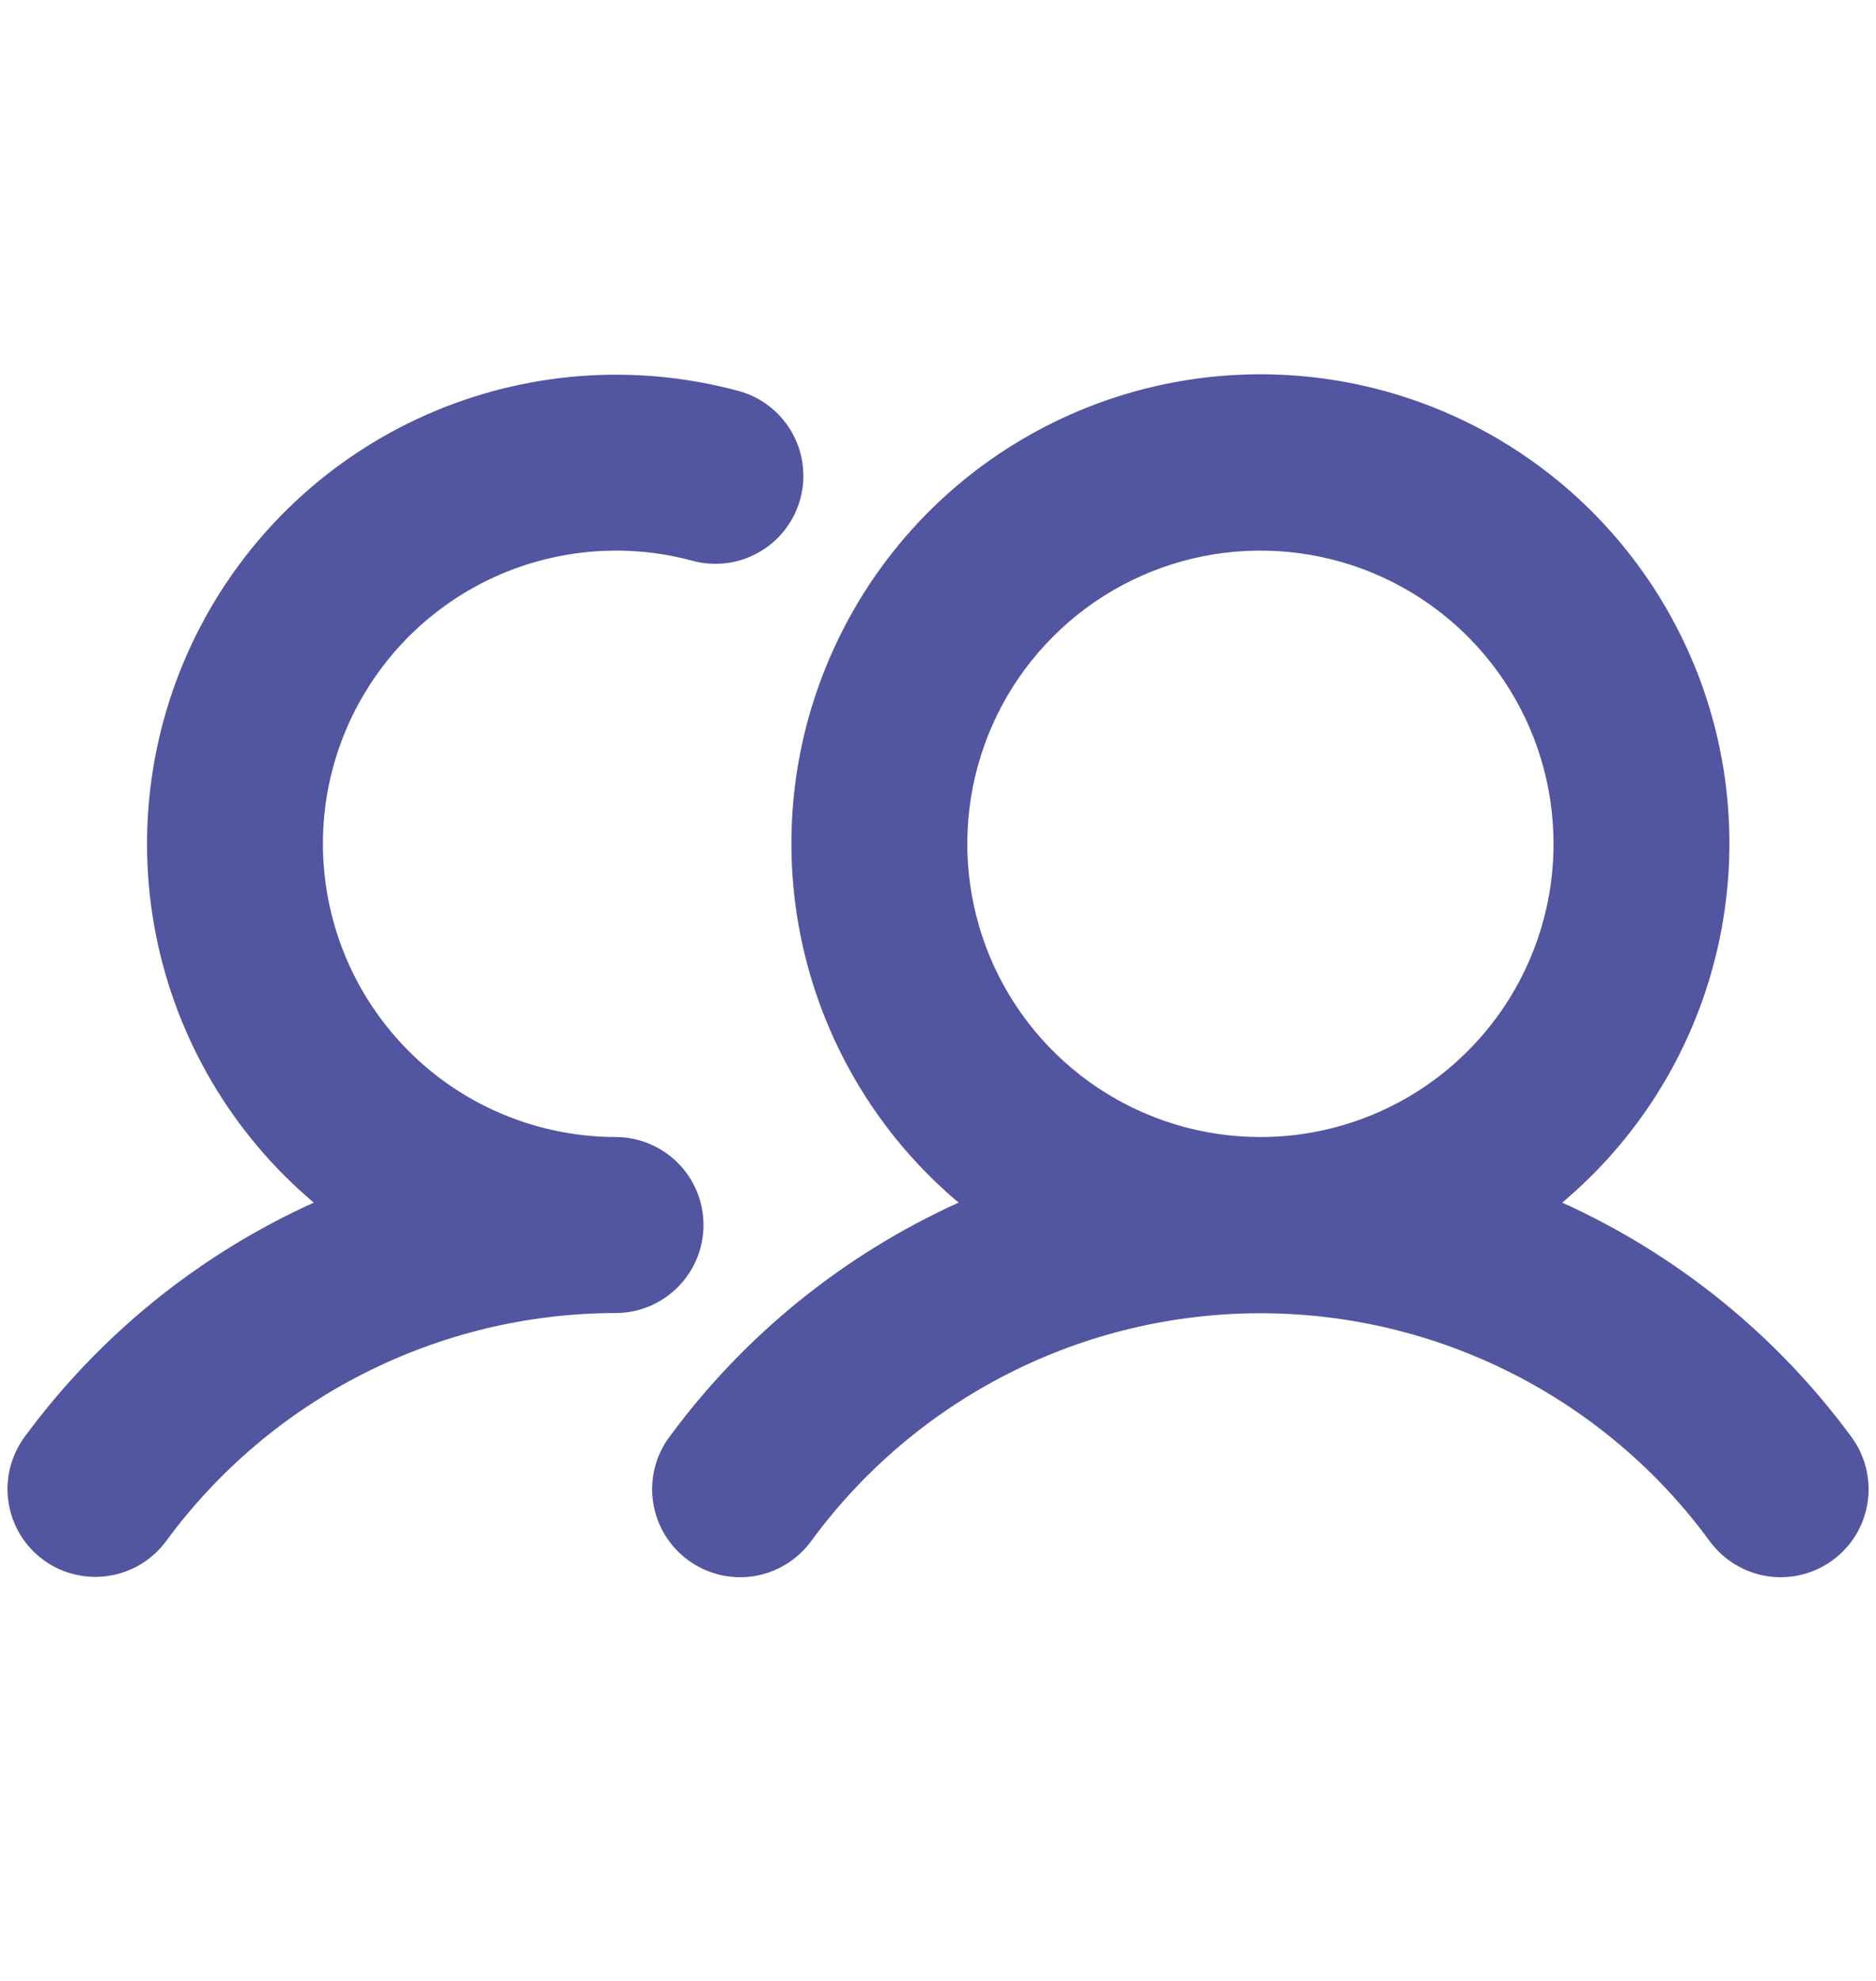 <svg width="18" height="19" viewBox="0 0 18 19" fill="none" xmlns="http://www.w3.org/2000/svg">
<path d="M9.198 11.535C8.491 10.941 7.985 10.144 7.746 9.252C7.508 8.36 7.549 7.416 7.866 6.549C8.182 5.682 8.757 4.932 9.513 4.403C10.27 3.874 11.17 3.59 12.094 3.59C13.017 3.59 13.918 3.874 14.674 4.403C15.43 4.932 16.005 5.682 16.322 6.549C16.638 7.416 16.679 8.36 16.441 9.252C16.203 10.144 15.696 10.941 14.989 11.535C16.093 12.034 17.049 12.809 17.766 13.785C17.898 13.965 17.953 14.191 17.919 14.412C17.886 14.633 17.765 14.832 17.585 14.964C17.404 15.097 17.179 15.152 16.957 15.118C16.736 15.084 16.538 14.963 16.405 14.783C15.909 14.105 15.26 13.554 14.511 13.174C13.762 12.794 12.934 12.596 12.094 12.596C11.254 12.596 10.425 12.794 9.676 13.174C8.927 13.554 8.278 14.105 7.782 14.783C7.65 14.963 7.451 15.084 7.23 15.118C7.008 15.152 6.783 15.097 6.602 14.964C6.422 14.832 6.301 14.633 6.267 14.412C6.233 14.191 6.288 13.965 6.421 13.785C7.138 12.809 8.095 12.034 9.198 11.535ZM14.906 8.093C14.906 7.537 14.741 6.993 14.432 6.531C14.123 6.068 13.684 5.708 13.17 5.495C12.656 5.282 12.09 5.227 11.545 5.335C10.999 5.444 10.498 5.711 10.105 6.105C9.711 6.498 9.444 6.999 9.335 7.545C9.227 8.09 9.282 8.656 9.495 9.17C9.708 9.684 10.069 10.123 10.531 10.432C10.993 10.741 11.537 10.906 12.094 10.906C12.839 10.906 13.555 10.61 14.082 10.082C14.61 9.555 14.906 8.839 14.906 8.093ZM0.415 14.961C0.504 15.027 0.605 15.074 0.713 15.1C0.821 15.127 0.932 15.132 1.042 15.115C1.152 15.098 1.257 15.06 1.352 15.003C1.446 14.945 1.529 14.87 1.595 14.78C2.092 14.104 2.741 13.553 3.49 13.174C4.239 12.794 5.066 12.595 5.906 12.594C6.13 12.594 6.344 12.505 6.503 12.346C6.661 12.188 6.75 11.973 6.75 11.75C6.75 11.526 6.661 11.311 6.503 11.153C6.344 10.995 6.13 10.906 5.906 10.906C5.506 10.905 5.111 10.819 4.747 10.654C4.383 10.489 4.059 10.248 3.796 9.947C3.532 9.646 3.336 9.293 3.22 8.91C3.104 8.528 3.07 8.125 3.122 7.728C3.174 7.332 3.31 6.951 3.521 6.612C3.731 6.272 4.012 5.981 4.344 5.758C4.676 5.535 5.052 5.386 5.446 5.32C5.84 5.254 6.244 5.272 6.63 5.375C6.738 5.406 6.851 5.415 6.963 5.402C7.075 5.389 7.182 5.354 7.28 5.298C7.378 5.243 7.464 5.169 7.532 5.08C7.601 4.991 7.651 4.889 7.68 4.781C7.709 4.672 7.716 4.559 7.7 4.447C7.685 4.336 7.647 4.229 7.59 4.133C7.532 4.036 7.456 3.952 7.366 3.885C7.275 3.818 7.173 3.77 7.063 3.744C6.075 3.482 5.027 3.565 4.092 3.978C3.157 4.391 2.391 5.11 1.919 6.017C1.447 6.924 1.298 7.965 1.496 8.967C1.695 9.97 2.229 10.876 3.011 11.535C1.907 12.034 0.951 12.809 0.234 13.785C0.103 13.965 0.048 14.19 0.082 14.41C0.115 14.63 0.235 14.829 0.415 14.961Z" fill="#52559F"/>
</svg>
